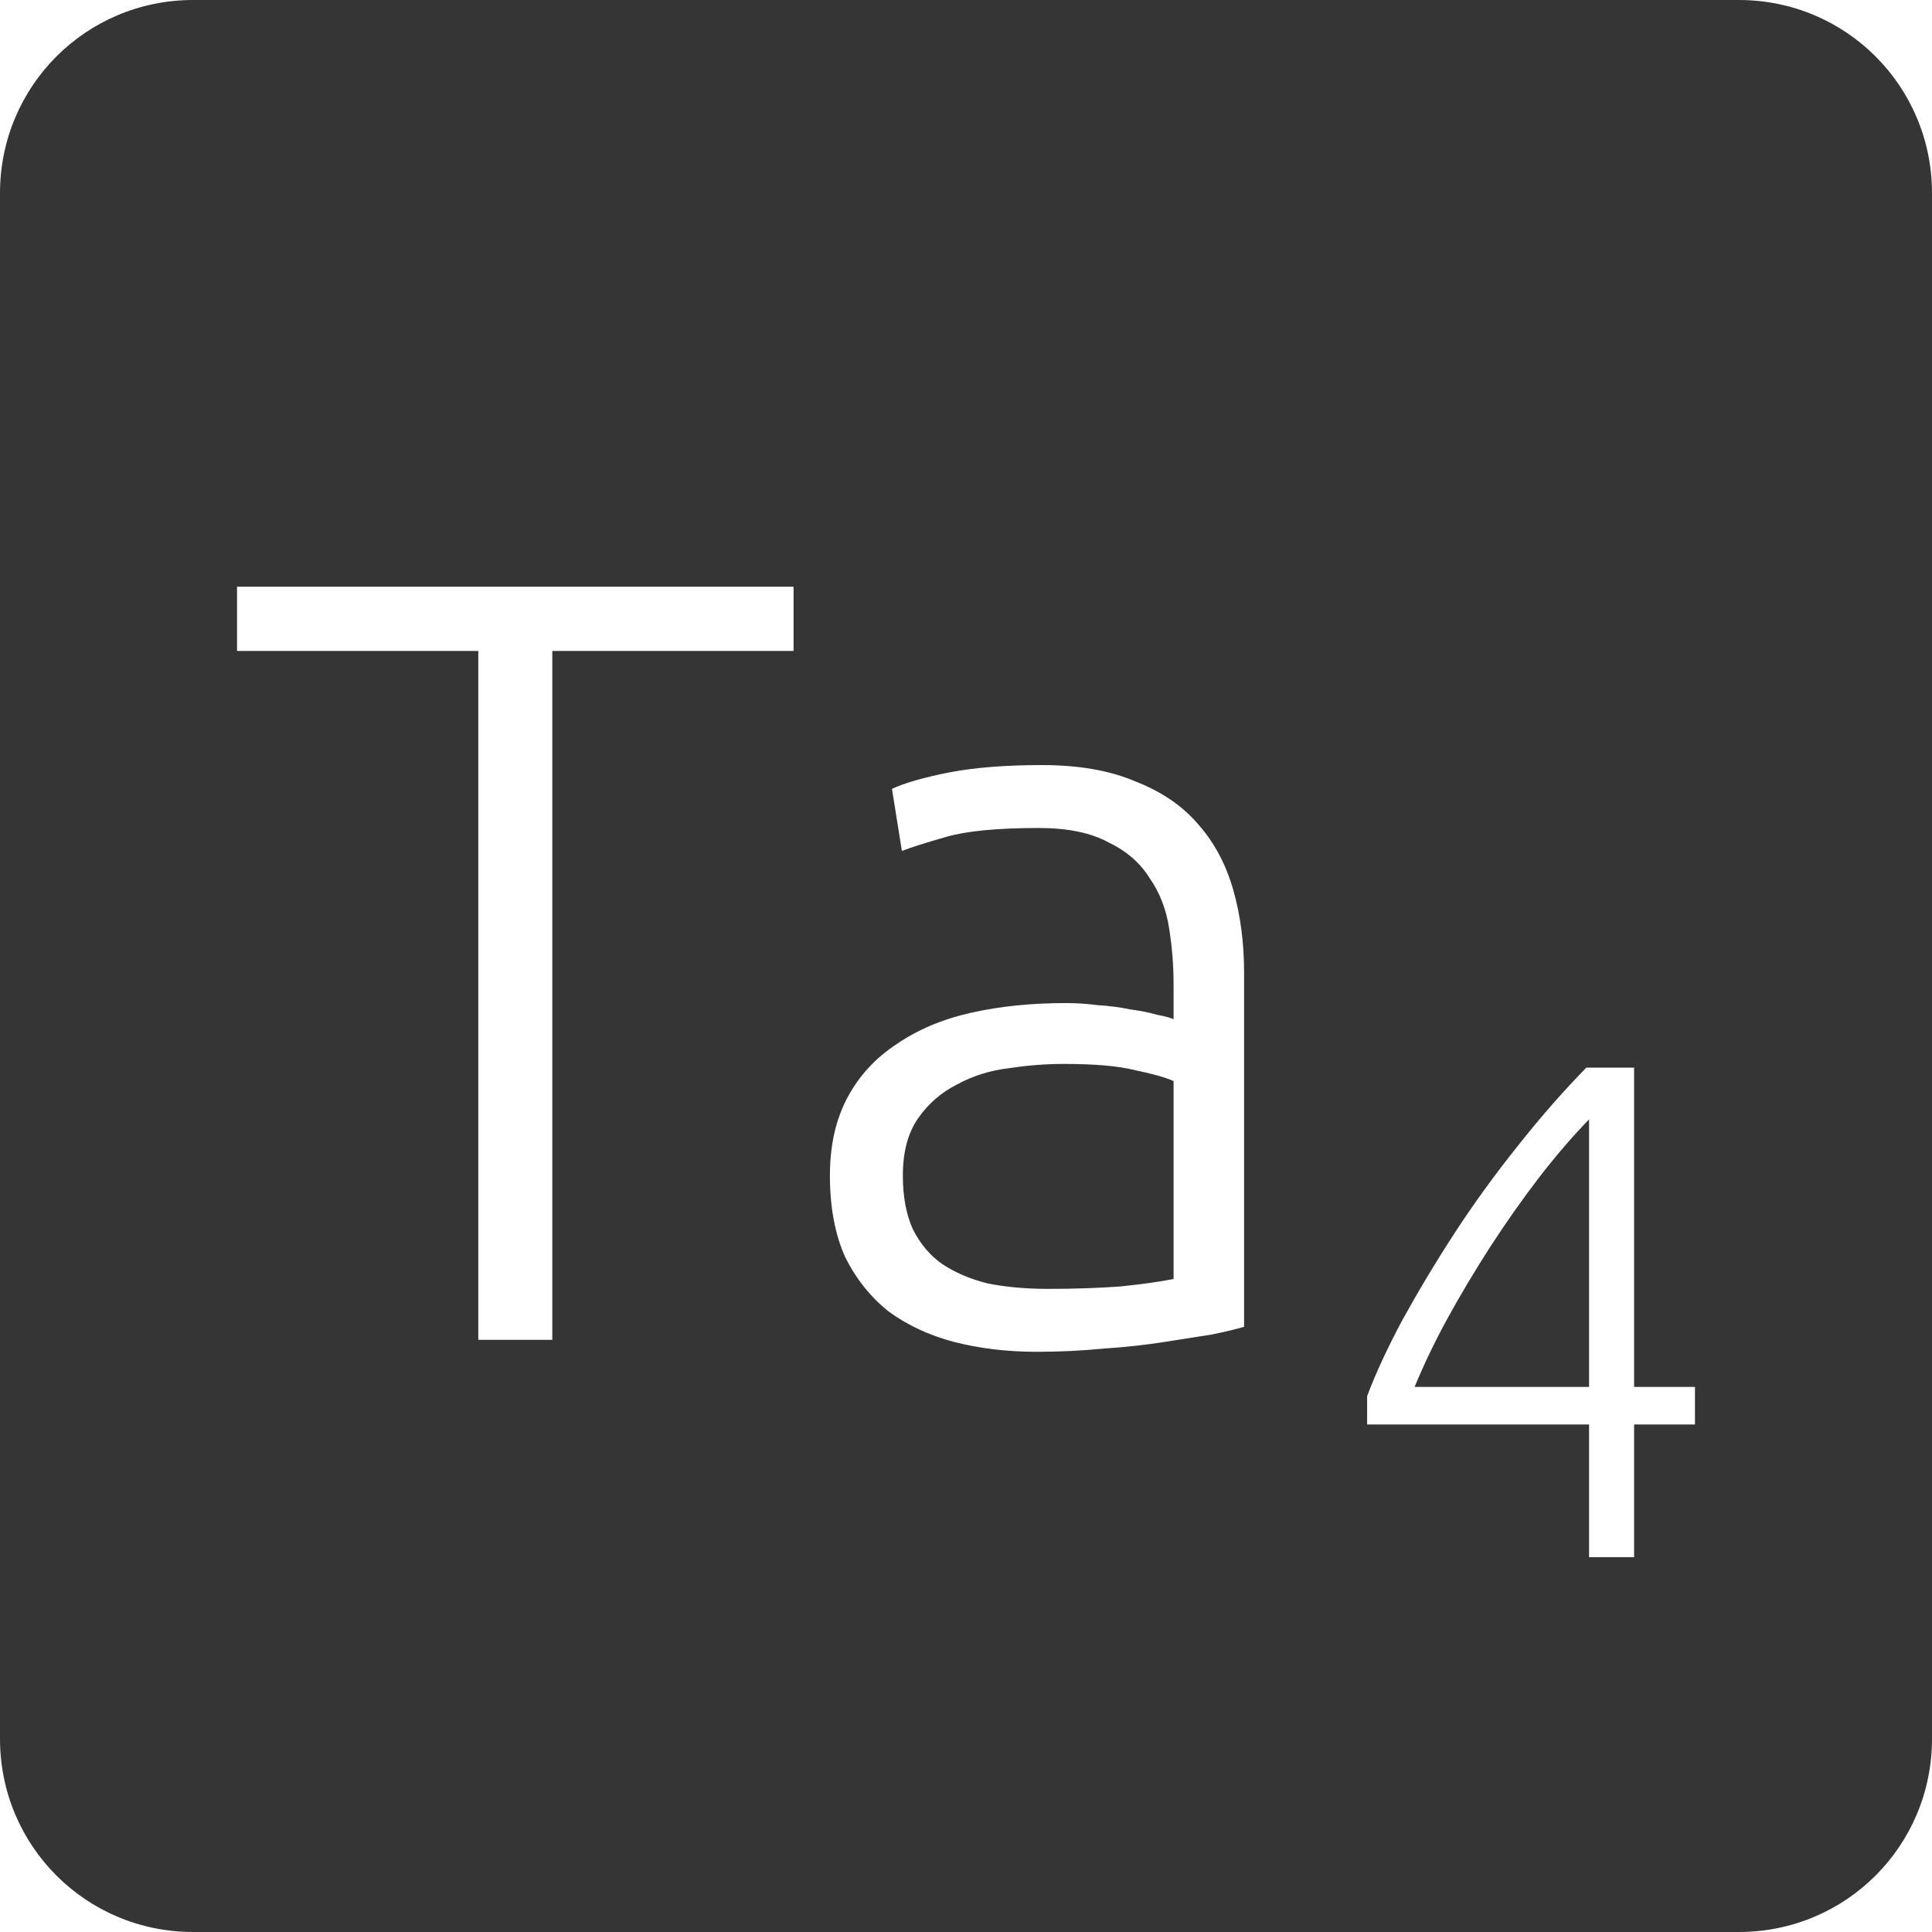 <?xml version="1.0" encoding="UTF-8" standalone="no"?>
<svg
   xmlns:dc="http://purl.org/dc/elements/1.1/"
   xmlns:cc="http://creativecommons.org/ns#"
   xmlns:rdf="http://www.w3.org/1999/02/22-rdf-syntax-ns#"
   xmlns:svg="http://www.w3.org/2000/svg"
   xmlns="http://www.w3.org/2000/svg"
   xmlns:sodipodi="http://sodipodi.sourceforge.net/DTD/sodipodi-0.dtd"
   xmlns:inkscape="http://www.inkscape.org/namespaces/inkscape"
   viewBox="0 0 16 16"
   id="svg2"
   version="1.1"
   inkscape:version="0.91 r13725"
   sodipodi:docname="indicator-keyboard-Ta-4.svg">
  <defs
     id="defs12" />
  <sodipodi:namedview
     pagecolor="#ffffff"
     bordercolor="#666666"
     borderopacity="1"
     objecttolerance="10"
     gridtolerance="10"
     guidetolerance="10"
     inkscape:pageopacity="0"
     inkscape:pageshadow="2"
     inkscape:window-width="640"
     inkscape:window-height="480"
     id="namedview10"
     showgrid="false"
     inkscape:zoom="14.75"
     inkscape:cx="8"
     inkscape:cy="8"
     inkscape:window-x="65"
     inkscape:window-y="24"
     inkscape:window-maximized="0"
     inkscape:current-layer="svg2" />
  <path
     style="fill:#353535;fill-opacity:1"
     d="M 1.6 0 C 0.713 2.9605947e-16 0 0.713 0 1.6 L 0 14.4 C 2.9605947e-16 15.287 0.713 16 1.6 16 L 14.4 16 C 15.287 16 16 15.287 16 14.4 L 16 1.6 C 16 0.713 15.287 0 14.4 0 L 1.6 0 z M 1.963 4.859 L 6.572 4.859 L 6.572 5.391 L 4.574 5.391 L 4.574 11.096 L 3.961 11.096 L 3.961 5.391 L 1.963 5.391 L 1.963 4.859 z M 8.629 6.336 C 8.935 6.336 9.192 6.381 9.402 6.471 C 9.618 6.555 9.794 6.674 9.926 6.83 C 10.058 6.98 10.153 7.159 10.213 7.369 C 10.273 7.579 10.303 7.809 10.303 8.055 L 10.303 10.988 C 10.243 11.006 10.155 11.027 10.041 11.051 C 9.927 11.069 9.796 11.089 9.646 11.113 C 9.496 11.137 9.329 11.156 9.143 11.168 C 8.963 11.186 8.776 11.195 8.584 11.195 C 8.338 11.195 8.11 11.167 7.9 11.113 C 7.696 11.059 7.515 10.975 7.359 10.861 C 7.209 10.741 7.09 10.592 7 10.412 C 6.916 10.226 6.873 10 6.873 9.736 C 6.873 9.484 6.922 9.27 7.018 9.09 C 7.114 8.91 7.25 8.762 7.424 8.648 C 7.598 8.528 7.803 8.441 8.043 8.387 C 8.283 8.333 8.544 8.307 8.826 8.307 C 8.91 8.307 8.998 8.312 9.088 8.324 C 9.184 8.33 9.273 8.341 9.357 8.359 C 9.447 8.371 9.522 8.386 9.582 8.404 C 9.648 8.416 9.695 8.429 9.719 8.441 L 9.719 8.152 C 9.719 7.99 9.706 7.836 9.682 7.686 C 9.658 7.53 9.604 7.391 9.52 7.271 C 9.442 7.145 9.328 7.047 9.178 6.975 C 9.034 6.897 8.842 6.857 8.602 6.857 C 8.26 6.857 8.006 6.882 7.838 6.93 C 7.67 6.978 7.547 7.017 7.469 7.047 L 7.387 6.533 C 7.489 6.485 7.645 6.44 7.855 6.398 C 8.071 6.356 8.329 6.336 8.629 6.336 z M 8.809 8.811 C 8.665 8.811 8.515 8.822 8.359 8.846 C 8.203 8.864 8.06 8.908 7.928 8.98 C 7.796 9.046 7.688 9.14 7.604 9.26 C 7.52 9.38 7.477 9.538 7.477 9.736 C 7.477 9.91 7.505 10.058 7.559 10.178 C 7.619 10.298 7.699 10.395 7.801 10.467 C 7.909 10.539 8.036 10.593 8.18 10.629 C 8.33 10.659 8.498 10.674 8.684 10.674 C 8.912 10.674 9.109 10.666 9.277 10.654 C 9.451 10.636 9.599 10.616 9.719 10.592 L 9.719 8.953 C 9.653 8.923 9.546 8.893 9.402 8.863 C 9.258 8.827 9.061 8.811 8.809 8.811 z M 13.137 8.842 L 13.533 8.842 L 13.533 11.486 L 14.037 11.486 L 14.037 11.797 L 13.533 11.797 L 13.533 12.896 L 13.16 12.896 L 13.16 11.797 L 11.322 11.797 L 11.322 11.562 C 11.392 11.375 11.49 11.164 11.615 10.93 C 11.744 10.696 11.887 10.457 12.047 10.211 C 12.207 9.965 12.381 9.726 12.568 9.492 C 12.756 9.254 12.946 9.037 13.137 8.842 z M 13.16 9.27 C 13.024 9.41 12.885 9.571 12.744 9.754 C 12.604 9.937 12.469 10.129 12.34 10.328 C 12.215 10.523 12.097 10.719 11.988 10.918 C 11.879 11.117 11.789 11.307 11.715 11.486 L 13.16 11.486 L 13.16 9.27 z "
     id="path4" />
</svg>

